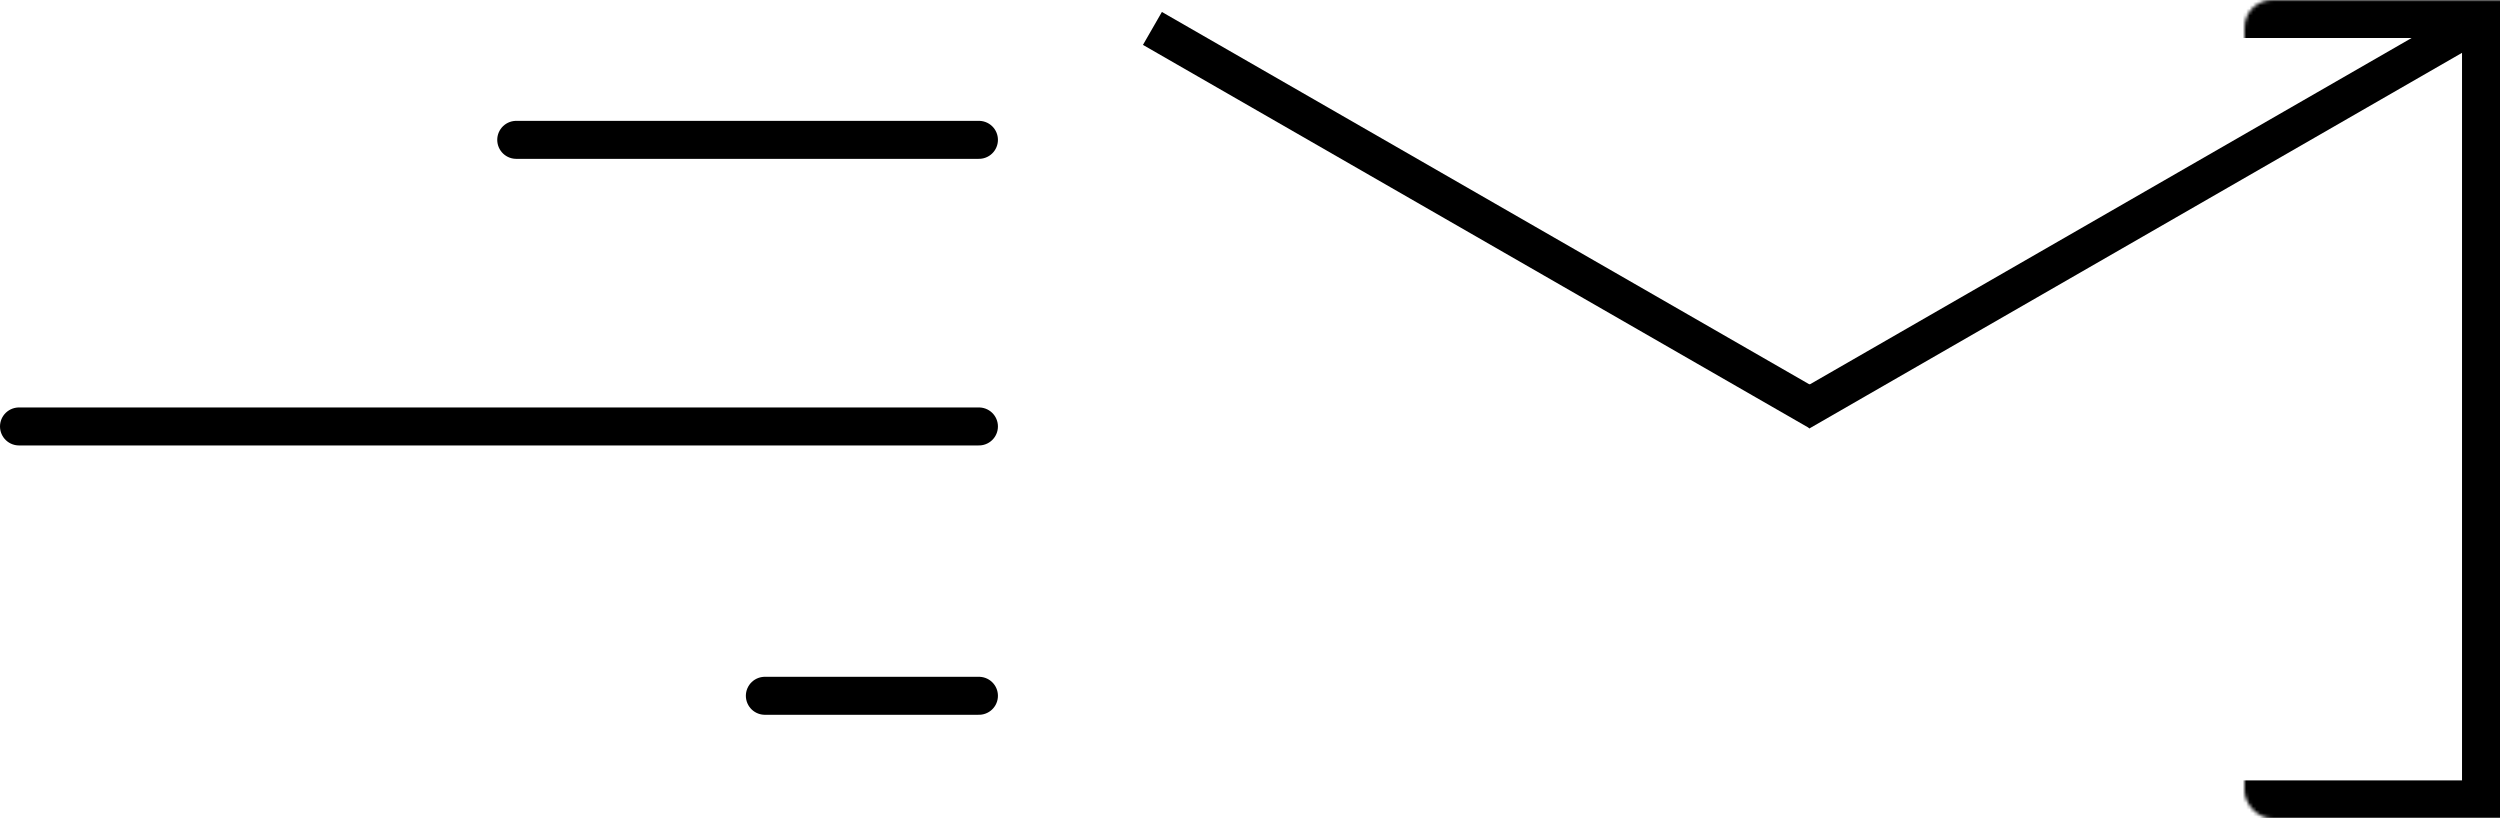 <svg width="724" height="237" viewBox="0 0 724 237" fill="none" xmlns="http://www.w3.org/2000/svg">
<mask id="path-1-inside-1" fill="white">
<rect x="325" width="399" height="237" rx="8"/>
</mask>
<rect x="325" width="399" height="237" rx="8" stroke="black" stroke-width="22" stroke-linecap="round" stroke-linejoin="round" mask="url(#path-1-inside-1)"/>
<line x1="333.742" y1="8.232" x2="526.742" y2="119.232" stroke="black" stroke-width="11"/>
<line y1="-5.5" x2="222.643" y2="-5.5" transform="matrix(-0.867 0.499 0.499 0.867 717 13)" stroke="black" stroke-width="11"/>
<line x1="283.5" y1="123.5" x2="5.5" y2="123.5" stroke="black" stroke-width="11" stroke-linecap="round" stroke-linejoin="round"/>
<line x1="283.5" y1="201.5" x2="221.5" y2="201.5" stroke="black" stroke-width="11" stroke-linecap="round" stroke-linejoin="round"/>
<path d="M283.5 40.5L149.5 40.5" stroke="black" stroke-width="11" stroke-linecap="round" stroke-linejoin="round"/>
</svg>
